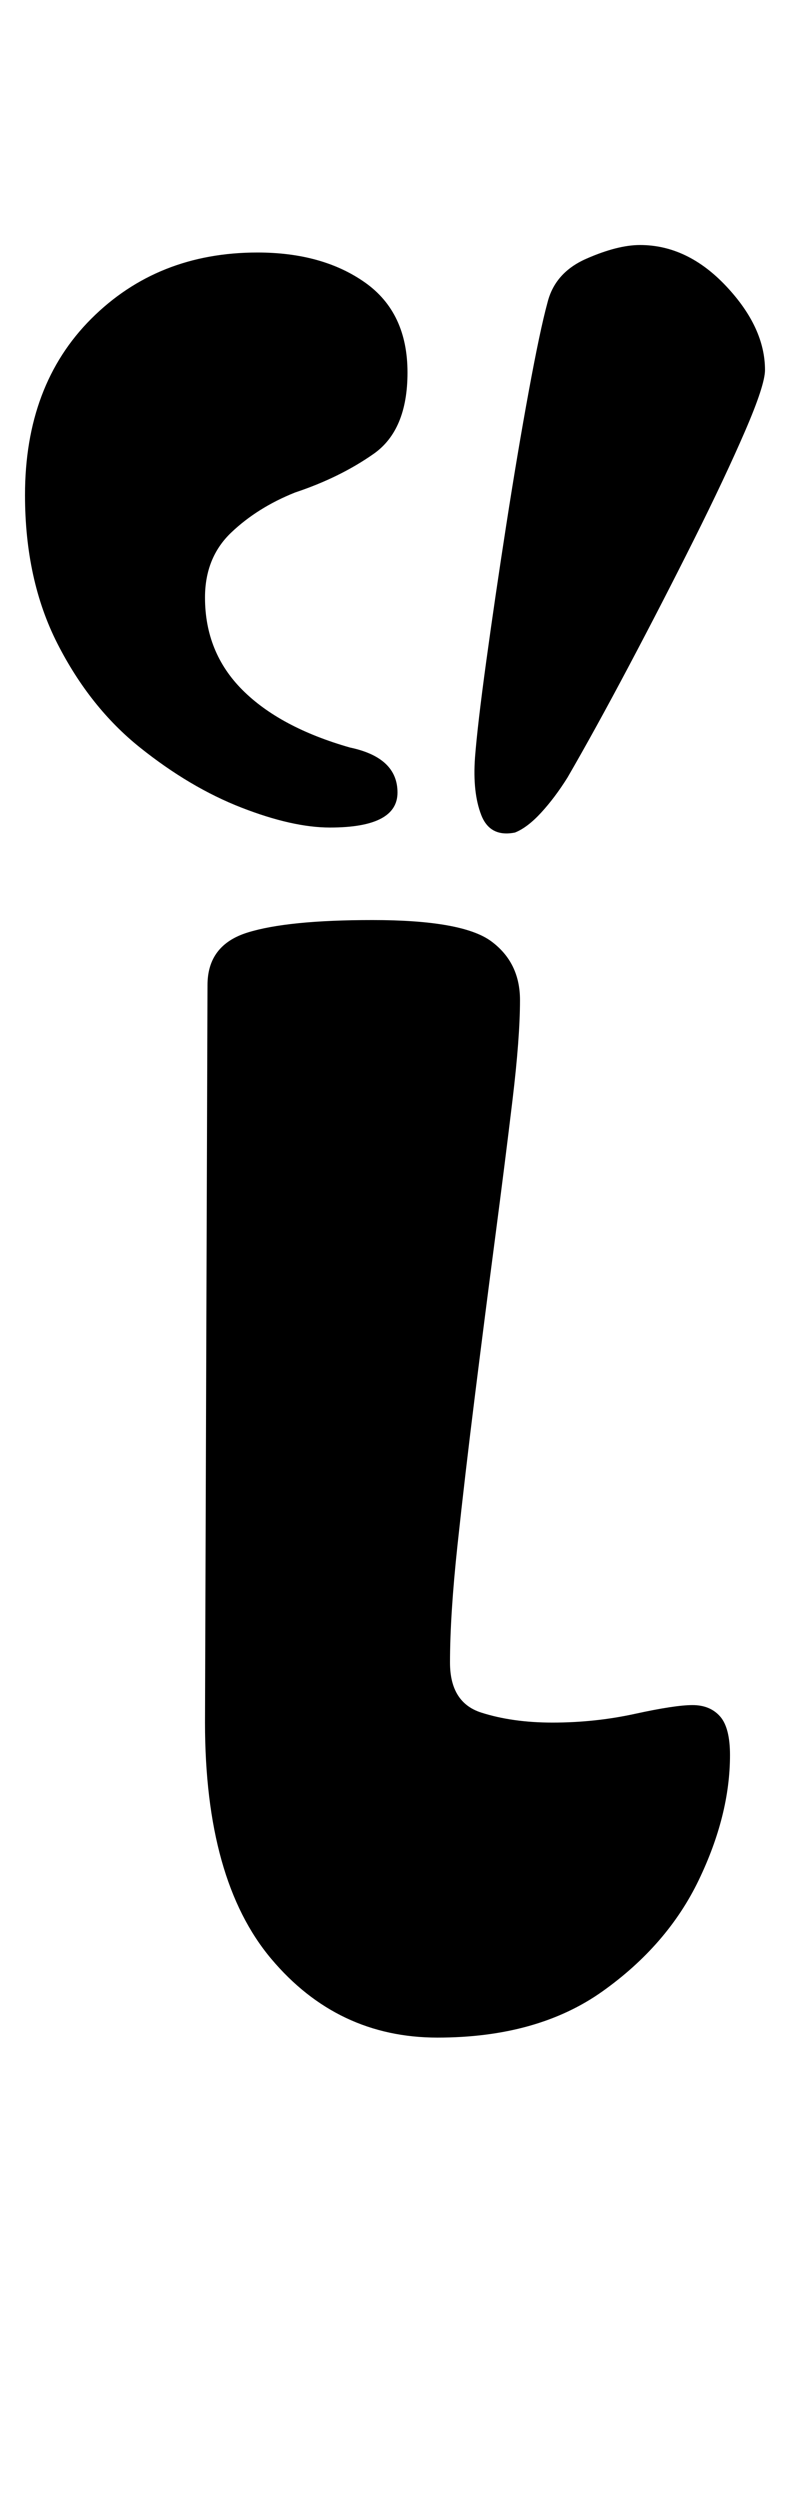 <?xml version="1.0" standalone="no"?>
<!DOCTYPE svg PUBLIC "-//W3C//DTD SVG 1.1//EN" "http://www.w3.org/Graphics/SVG/1.1/DTD/svg11.dtd" >
<svg xmlns="http://www.w3.org/2000/svg" xmlns:xlink="http://www.w3.org/1999/xlink" version="1.1" viewBox="-17 0 316 1000">
  <g transform="matrix(1 0 0 -1 0 800)">
   <path fill="currentColor"
d="M158 -15q-40 0 -66.5 31.5t-26.5 94.5l1 295q0 16 16 21t50 5q36 0 47.5 -8.5t11.5 -23.5t-3 -40t-7 -55.5t-8 -62.5t-7 -60t-3 -47q0 -16 12.5 -20t28.5 -4q17 0 33 3.5t23 3.5t11 -4.5t4 -15.5q0 -24 -12.5 -50t-38.5 -44.5t-66 -18.5zM189 467q-10 -2 -13.5 7t-2.5 23
q1 13 4.5 38.5t8 54.5t9 53.5t7.5 35.5q3 12 15.5 17.5t21.5 5.5q19 0 34.5 -16.5t15.5 -33.5q0 -6 -8 -24.5t-20.5 -43.5t-26 -50.5t-24.5 -44.5q-5 -8 -10.5 -14t-10.5 -8zM115 469q-15 0 -35.5 8t-40.5 24t-33 41.5t-13 59.5q0 44 26.5 70.5t66.5 26.5q26 0 43 -12
t17 -36q0 -23 -13.5 -32.5t-31.5 -15.5q-15 -6 -25.5 -16t-10.5 -26q0 -22 15 -37t43 -23q19 -4 19 -18t-27 -14z" />
  </g>

</svg>
